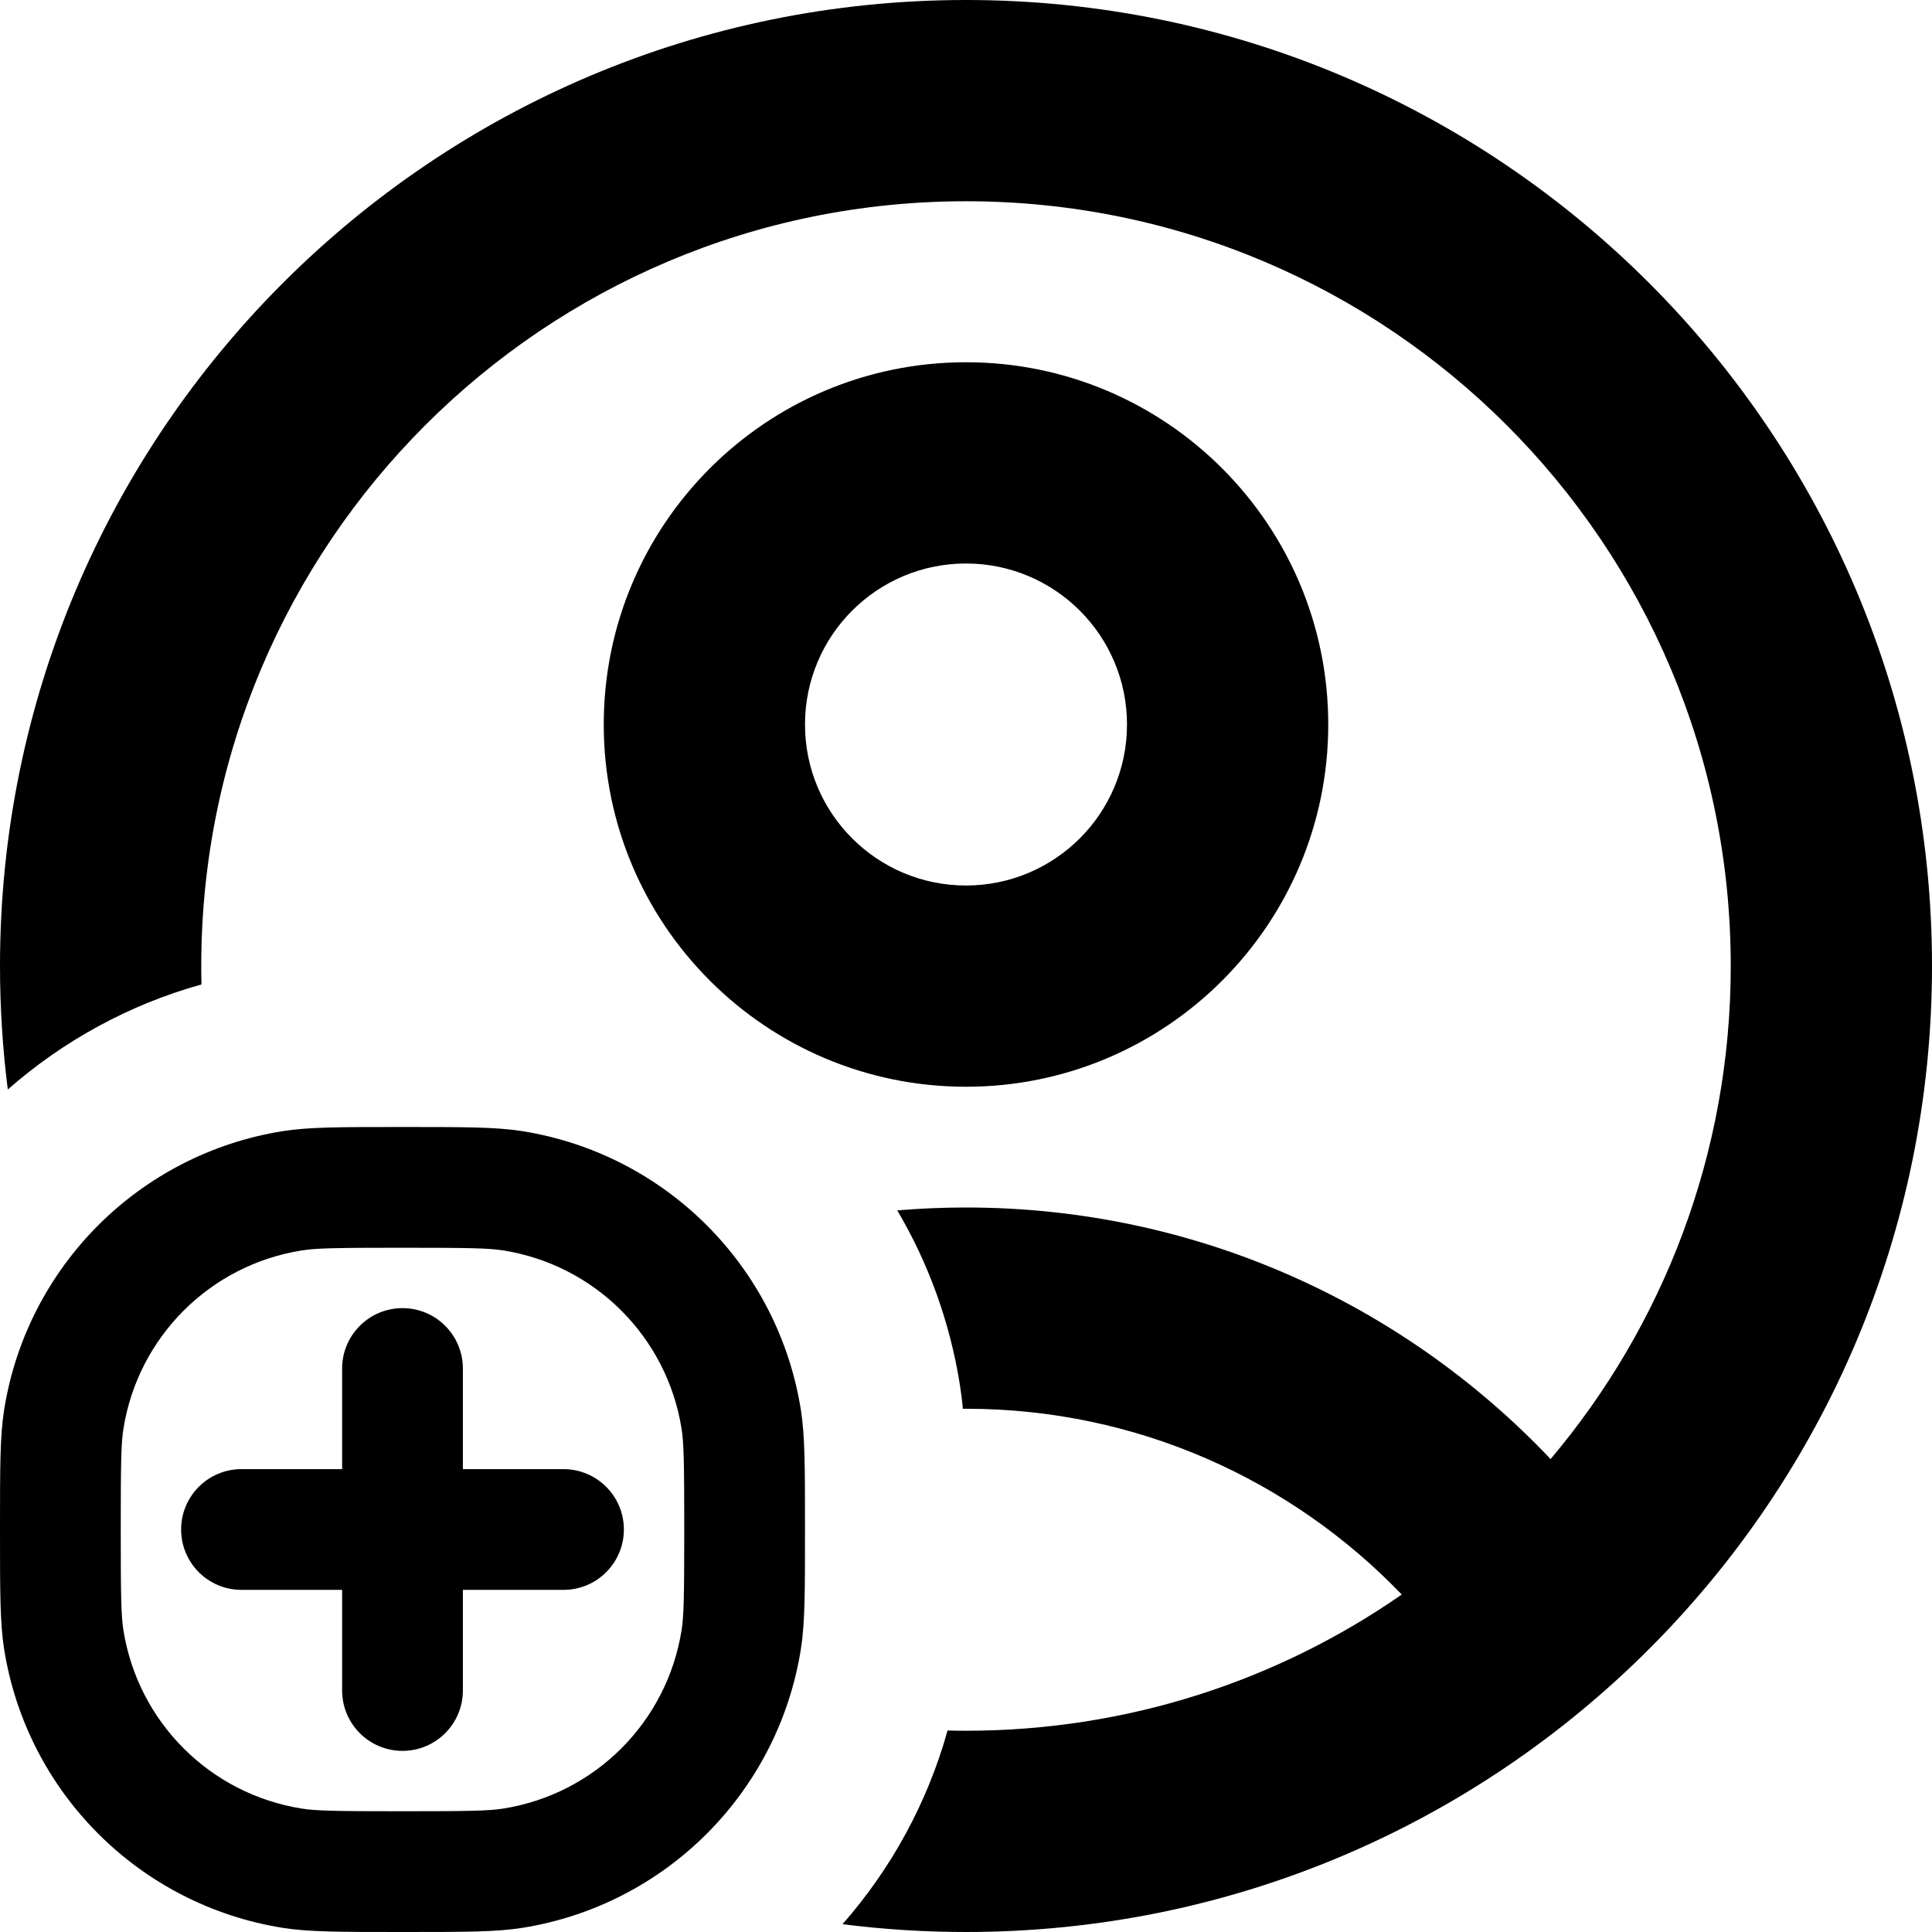 <svg width="24" height="24" viewBox="0 0 24 24" fill="none" xmlns="http://www.w3.org/2000/svg">
<path d="M17.413 19.808C15.877 20.875 14.011 21.5 12 21.5C11.924 21.5 11.847 21.499 11.771 21.497C11.519 22.401 11.067 23.219 10.466 23.903C10.969 23.967 11.48 24 12 24C18.627 24 24 18.627 24 12C24 5.373 18.627 0 12 0C5.373 0 0 5.373 0 12C0 12.52 0.033 13.031 0.097 13.534C0.781 12.933 1.599 12.481 2.503 12.229C2.501 12.153 2.5 12.076 2.5 12C2.5 6.753 6.753 2.5 12 2.5C17.247 2.5 21.5 6.753 21.5 12C21.5 14.334 20.658 16.471 19.262 18.125C17.439 16.201 14.86 15 12 15C11.712 15 11.428 15.012 11.146 15.036C11.532 15.689 11.8 16.421 11.924 17.202C11.939 17.299 11.952 17.398 11.961 17.5L12 17.5C14.127 17.5 16.047 18.386 17.413 19.808Z" fill="black"/>
<path fill-rule="evenodd" clip-rule="evenodd" d="M16.5 9C16.5 11.485 14.485 13.5 12 13.5C9.515 13.5 7.5 11.485 7.5 9C7.5 6.515 9.515 4.5 12 4.5C14.485 4.5 16.5 6.515 16.5 9ZM14 9C14 10.105 13.104 11 12 11C10.895 11 10 10.105 10 9C10 7.895 10.895 7 12 7C13.104 7 14 7.895 14 9Z" fill="black"/>
<path d="M5.75 17C5.75 16.586 5.414 16.25 5 16.25C4.586 16.25 4.25 16.586 4.25 17V18.25H3C2.585 18.25 2.25 18.586 2.25 19C2.25 19.414 2.585 19.75 3 19.75H4.25V21C4.25 21.414 4.586 21.75 5 21.75C5.414 21.75 5.75 21.414 5.75 21V19.75H7C7.414 19.75 7.75 19.414 7.75 19C7.75 18.586 7.414 18.25 7 18.25H5.75V17Z" fill="black"/>
<path fill-rule="evenodd" clip-rule="evenodd" d="M0.051 17.515C0 17.839 0 18.226 0 19C0 19.774 0 20.161 0.051 20.485C0.334 22.268 1.732 23.666 3.515 23.949C3.839 24 4.226 24 5 24C5.774 24 6.161 24 6.485 23.949C8.268 23.666 9.666 22.268 9.949 20.485C10 20.161 10 19.774 10 19C10 18.226 10 17.839 9.949 17.515C9.666 15.732 8.268 14.334 6.485 14.051C6.161 14 5.774 14 5 14C4.226 14 3.839 14 3.515 14.051C1.732 14.334 0.334 15.732 0.051 17.515ZM3.75 22.467C3.927 22.495 4.169 22.5 5 22.5C5.831 22.5 6.073 22.495 6.25 22.467C7.392 22.286 8.286 21.392 8.467 20.25C8.495 20.073 8.5 19.831 8.5 19C8.5 18.169 8.495 17.927 8.467 17.75C8.286 16.608 7.392 15.714 6.25 15.533C6.073 15.505 5.831 15.5 5 15.5C4.169 15.5 3.927 15.505 3.75 15.533C2.608 15.714 1.714 16.608 1.533 17.75C1.505 17.927 1.5 18.169 1.5 19C1.5 19.831 1.505 20.073 1.533 20.25C1.714 21.392 2.608 22.286 3.75 22.467Z" fill="black"/>
</svg>
